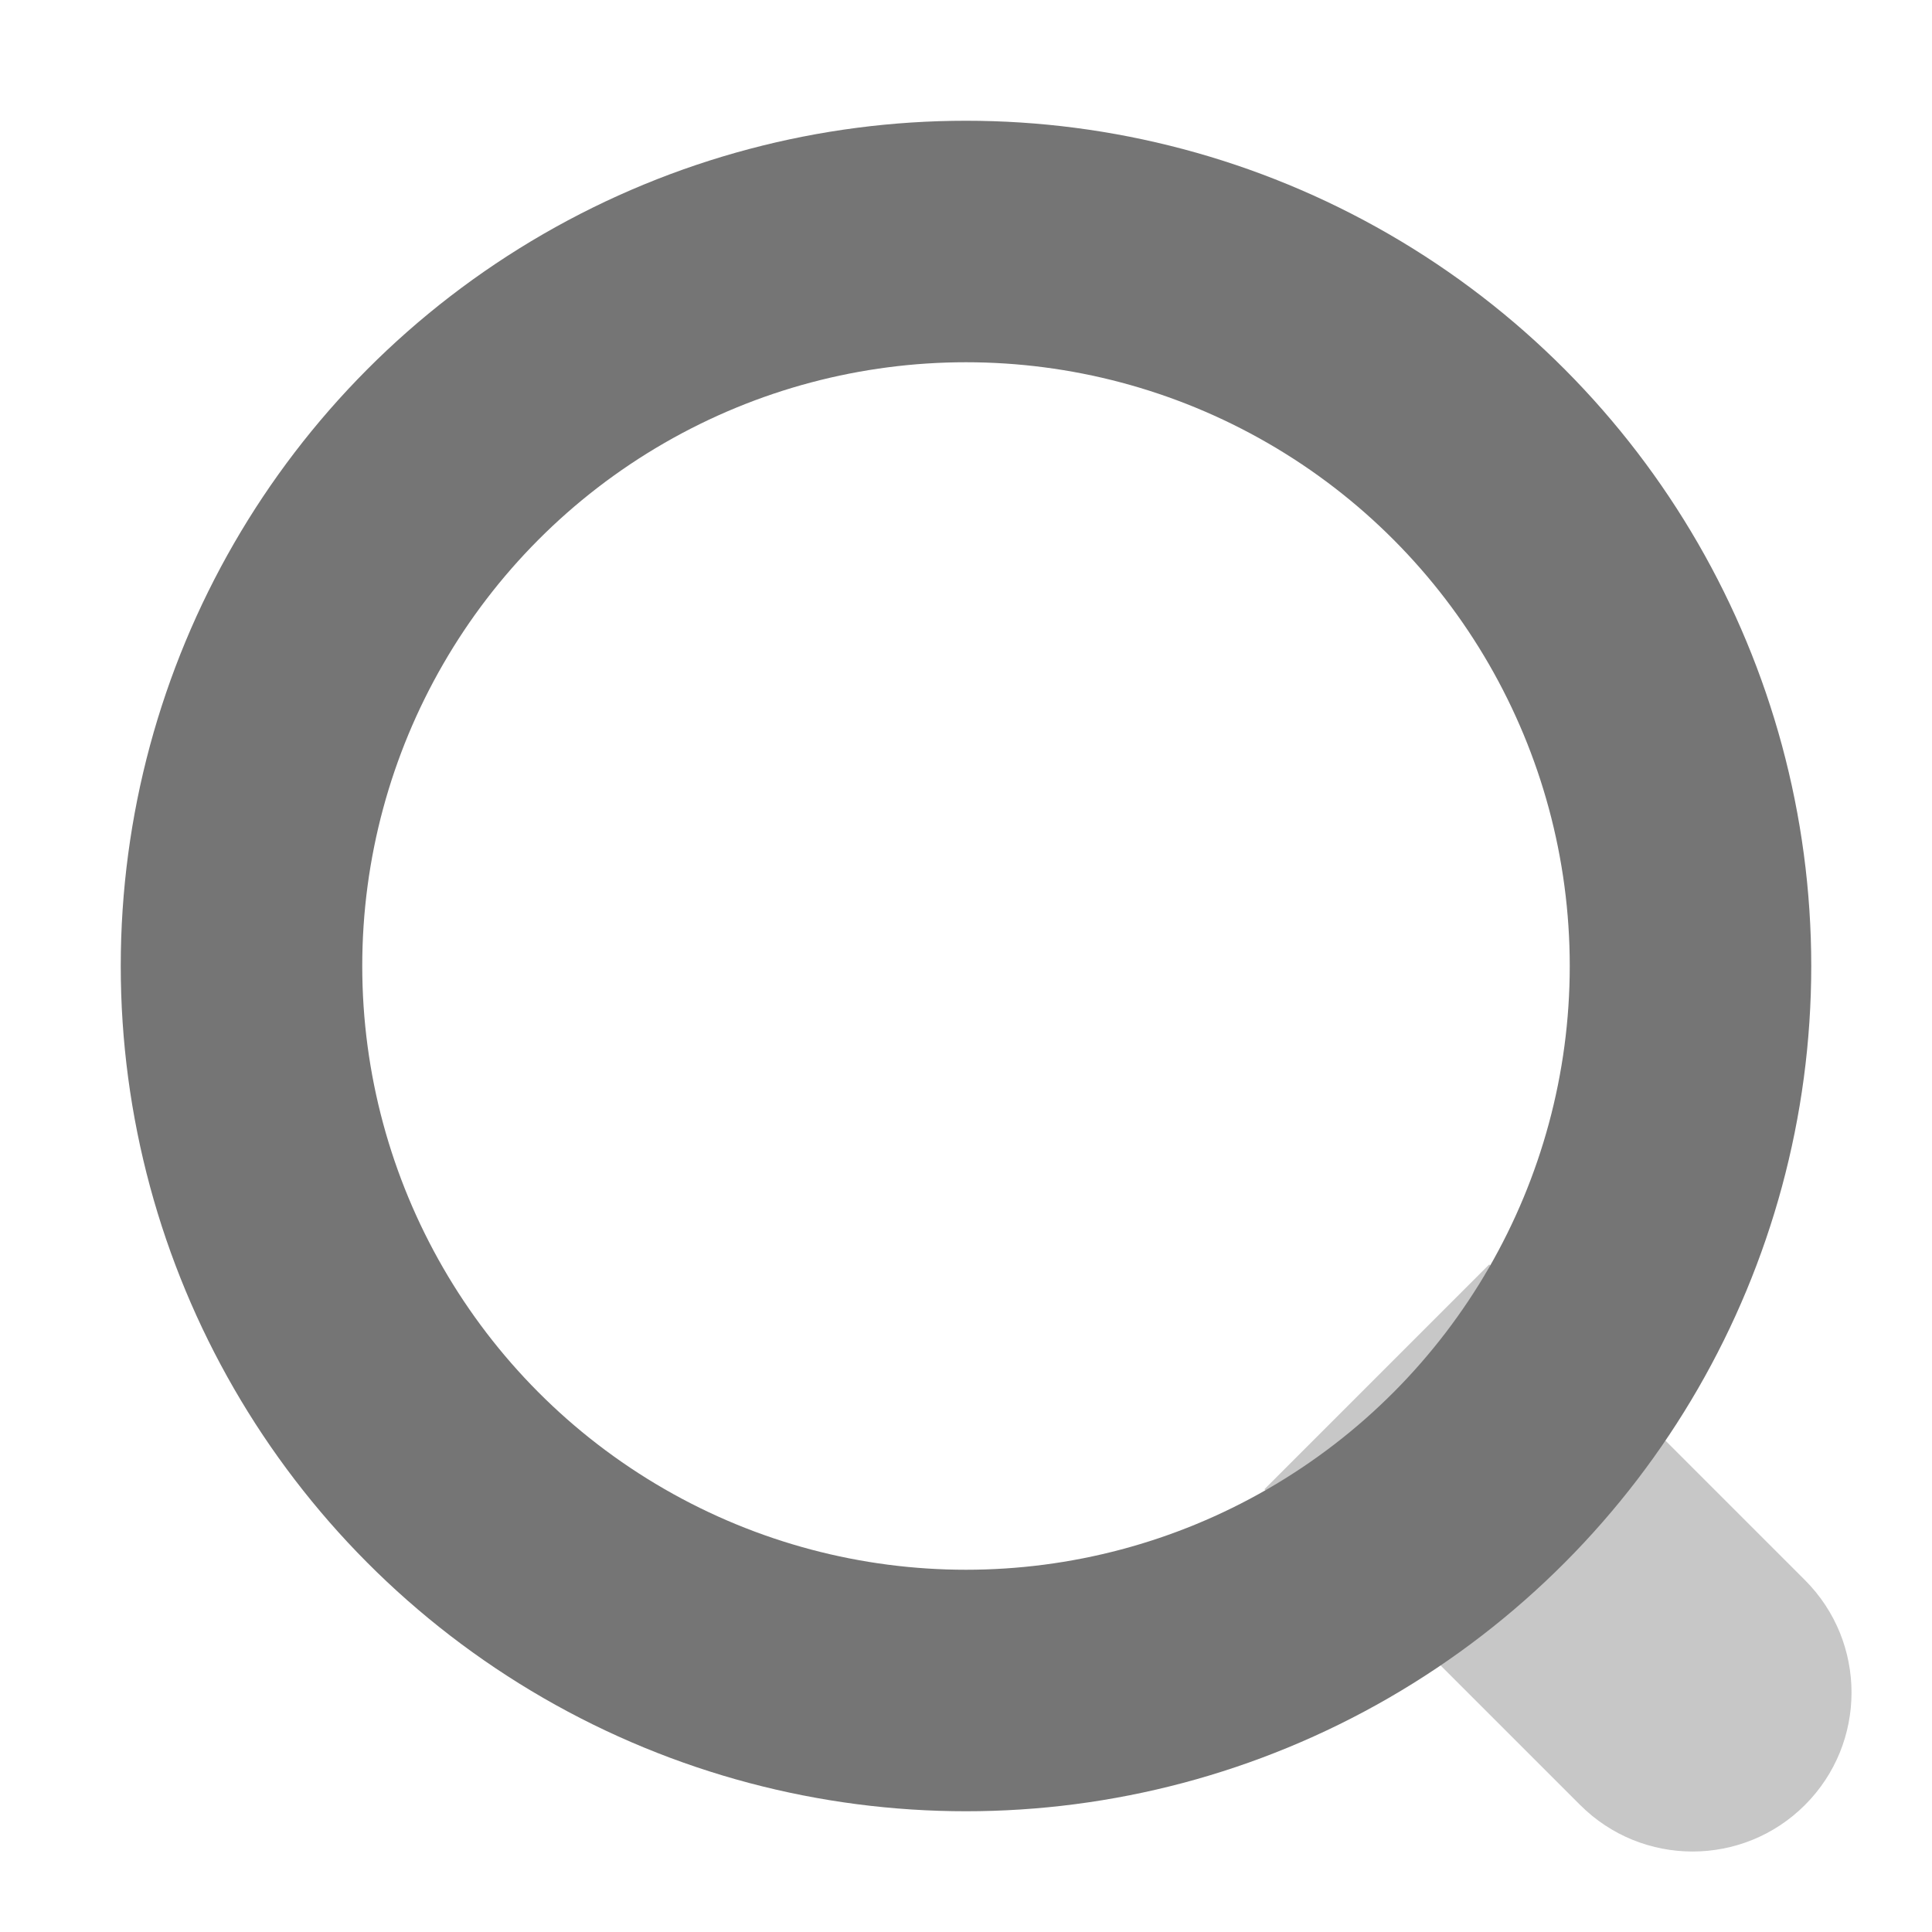 <svg width="24" height="24" viewBox="0 0 24 24" fill="none" xmlns="http://www.w3.org/2000/svg">
<path opacity="0.4" d="M19.629 22.422C20.4 23.193 21.651 23.193 22.422 22.422C23.193 21.651 23.193 20.4 22.422 19.629L18.5 15.707L15.707 18.5L19.629 22.422Z" fill="#757575"/>
<circle cx="12" cy="12" r="9" transform="rotate(-180 12 12)" stroke="#757575" stroke-width="3" stroke-linejoin="round"/>
</svg>
